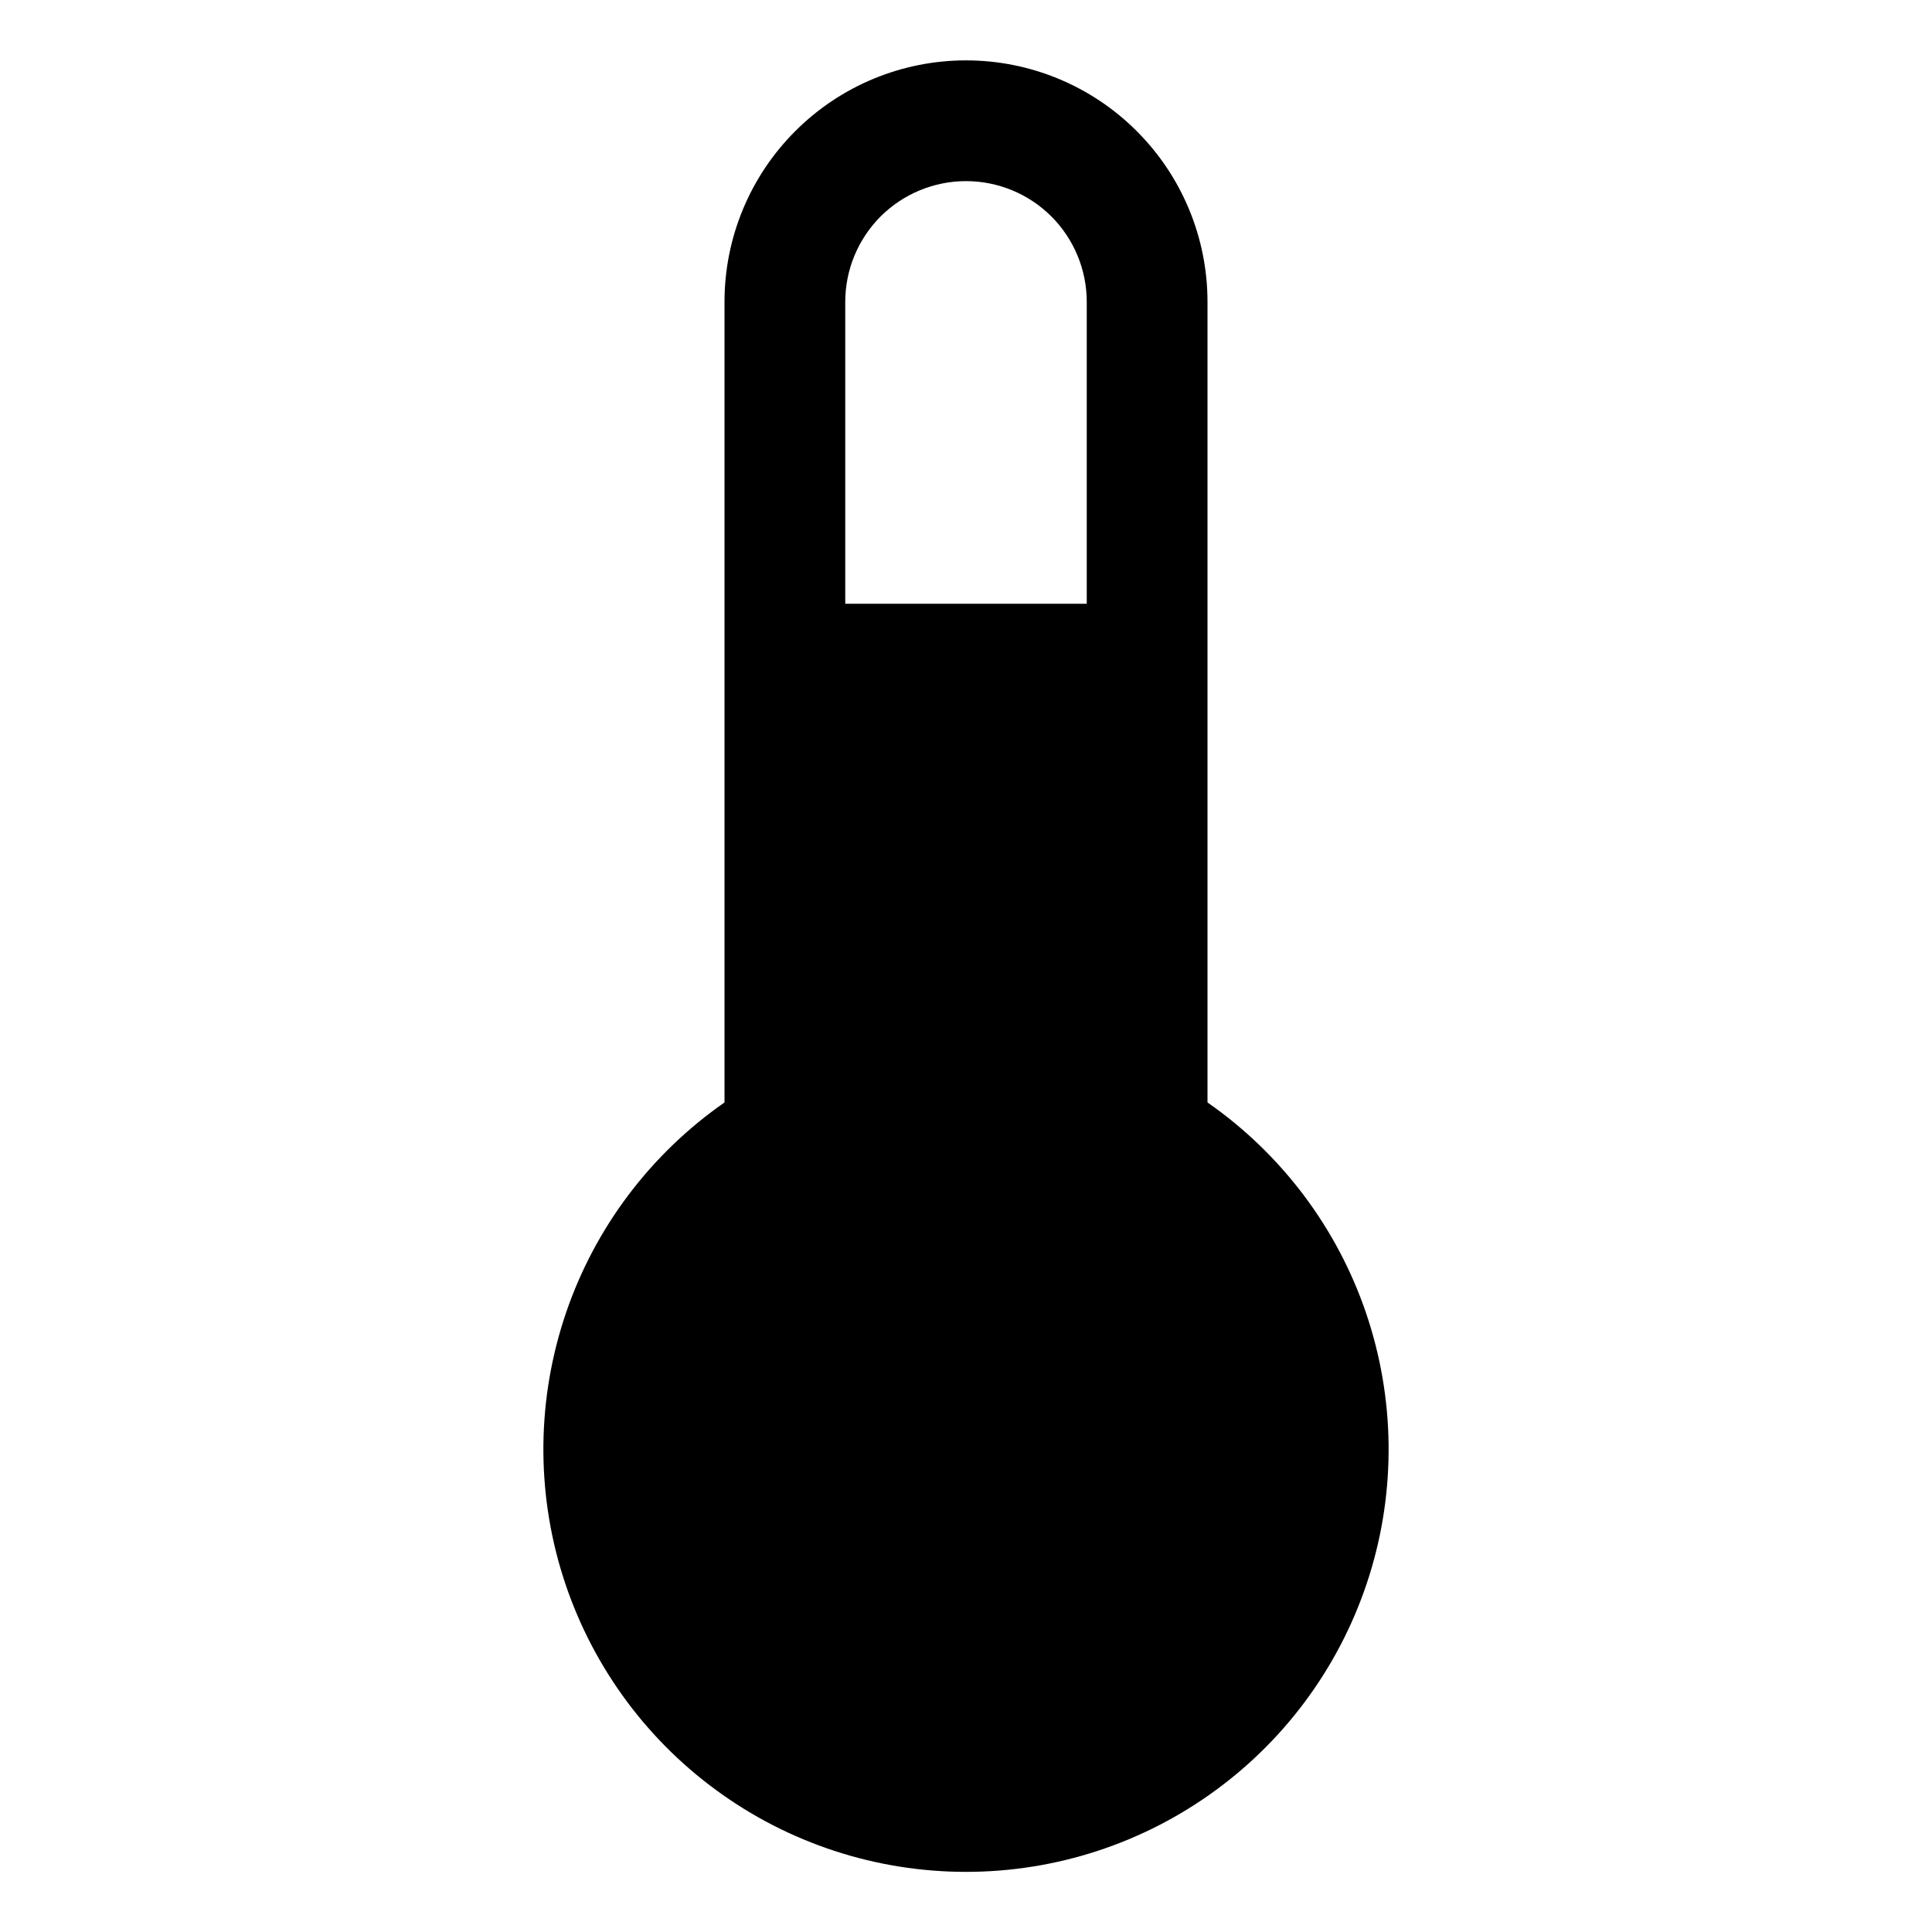 <svg width="24" height="24" viewBox="0 0 24 24" fill="none" xmlns="http://www.w3.org/2000/svg">
<path d="M15 13.695V3.75C15 2.954 14.684 2.191 14.121 1.629C13.559 1.066 12.796 0.75 12 0.75C11.204 0.75 10.441 1.066 9.879 1.629C9.316 2.191 9 2.954 9 3.75V13.695C8.083 14.334 7.393 15.248 7.032 16.306C6.671 17.364 6.656 18.509 6.991 19.576C7.326 20.642 7.992 21.574 8.893 22.235C9.794 22.897 10.882 23.253 12 23.253C13.118 23.253 14.206 22.897 15.107 22.235C16.008 21.574 16.674 20.642 17.009 19.576C17.344 18.509 17.329 17.364 16.968 16.306C16.607 15.248 15.917 14.334 15 13.695ZM12 2.25C12.398 2.25 12.779 2.408 13.061 2.689C13.342 2.971 13.5 3.352 13.5 3.75V7.5H10.5V3.75C10.5 3.352 10.658 2.971 10.939 2.689C11.221 2.408 11.602 2.25 12 2.25Z" fill="black"/>
</svg>
